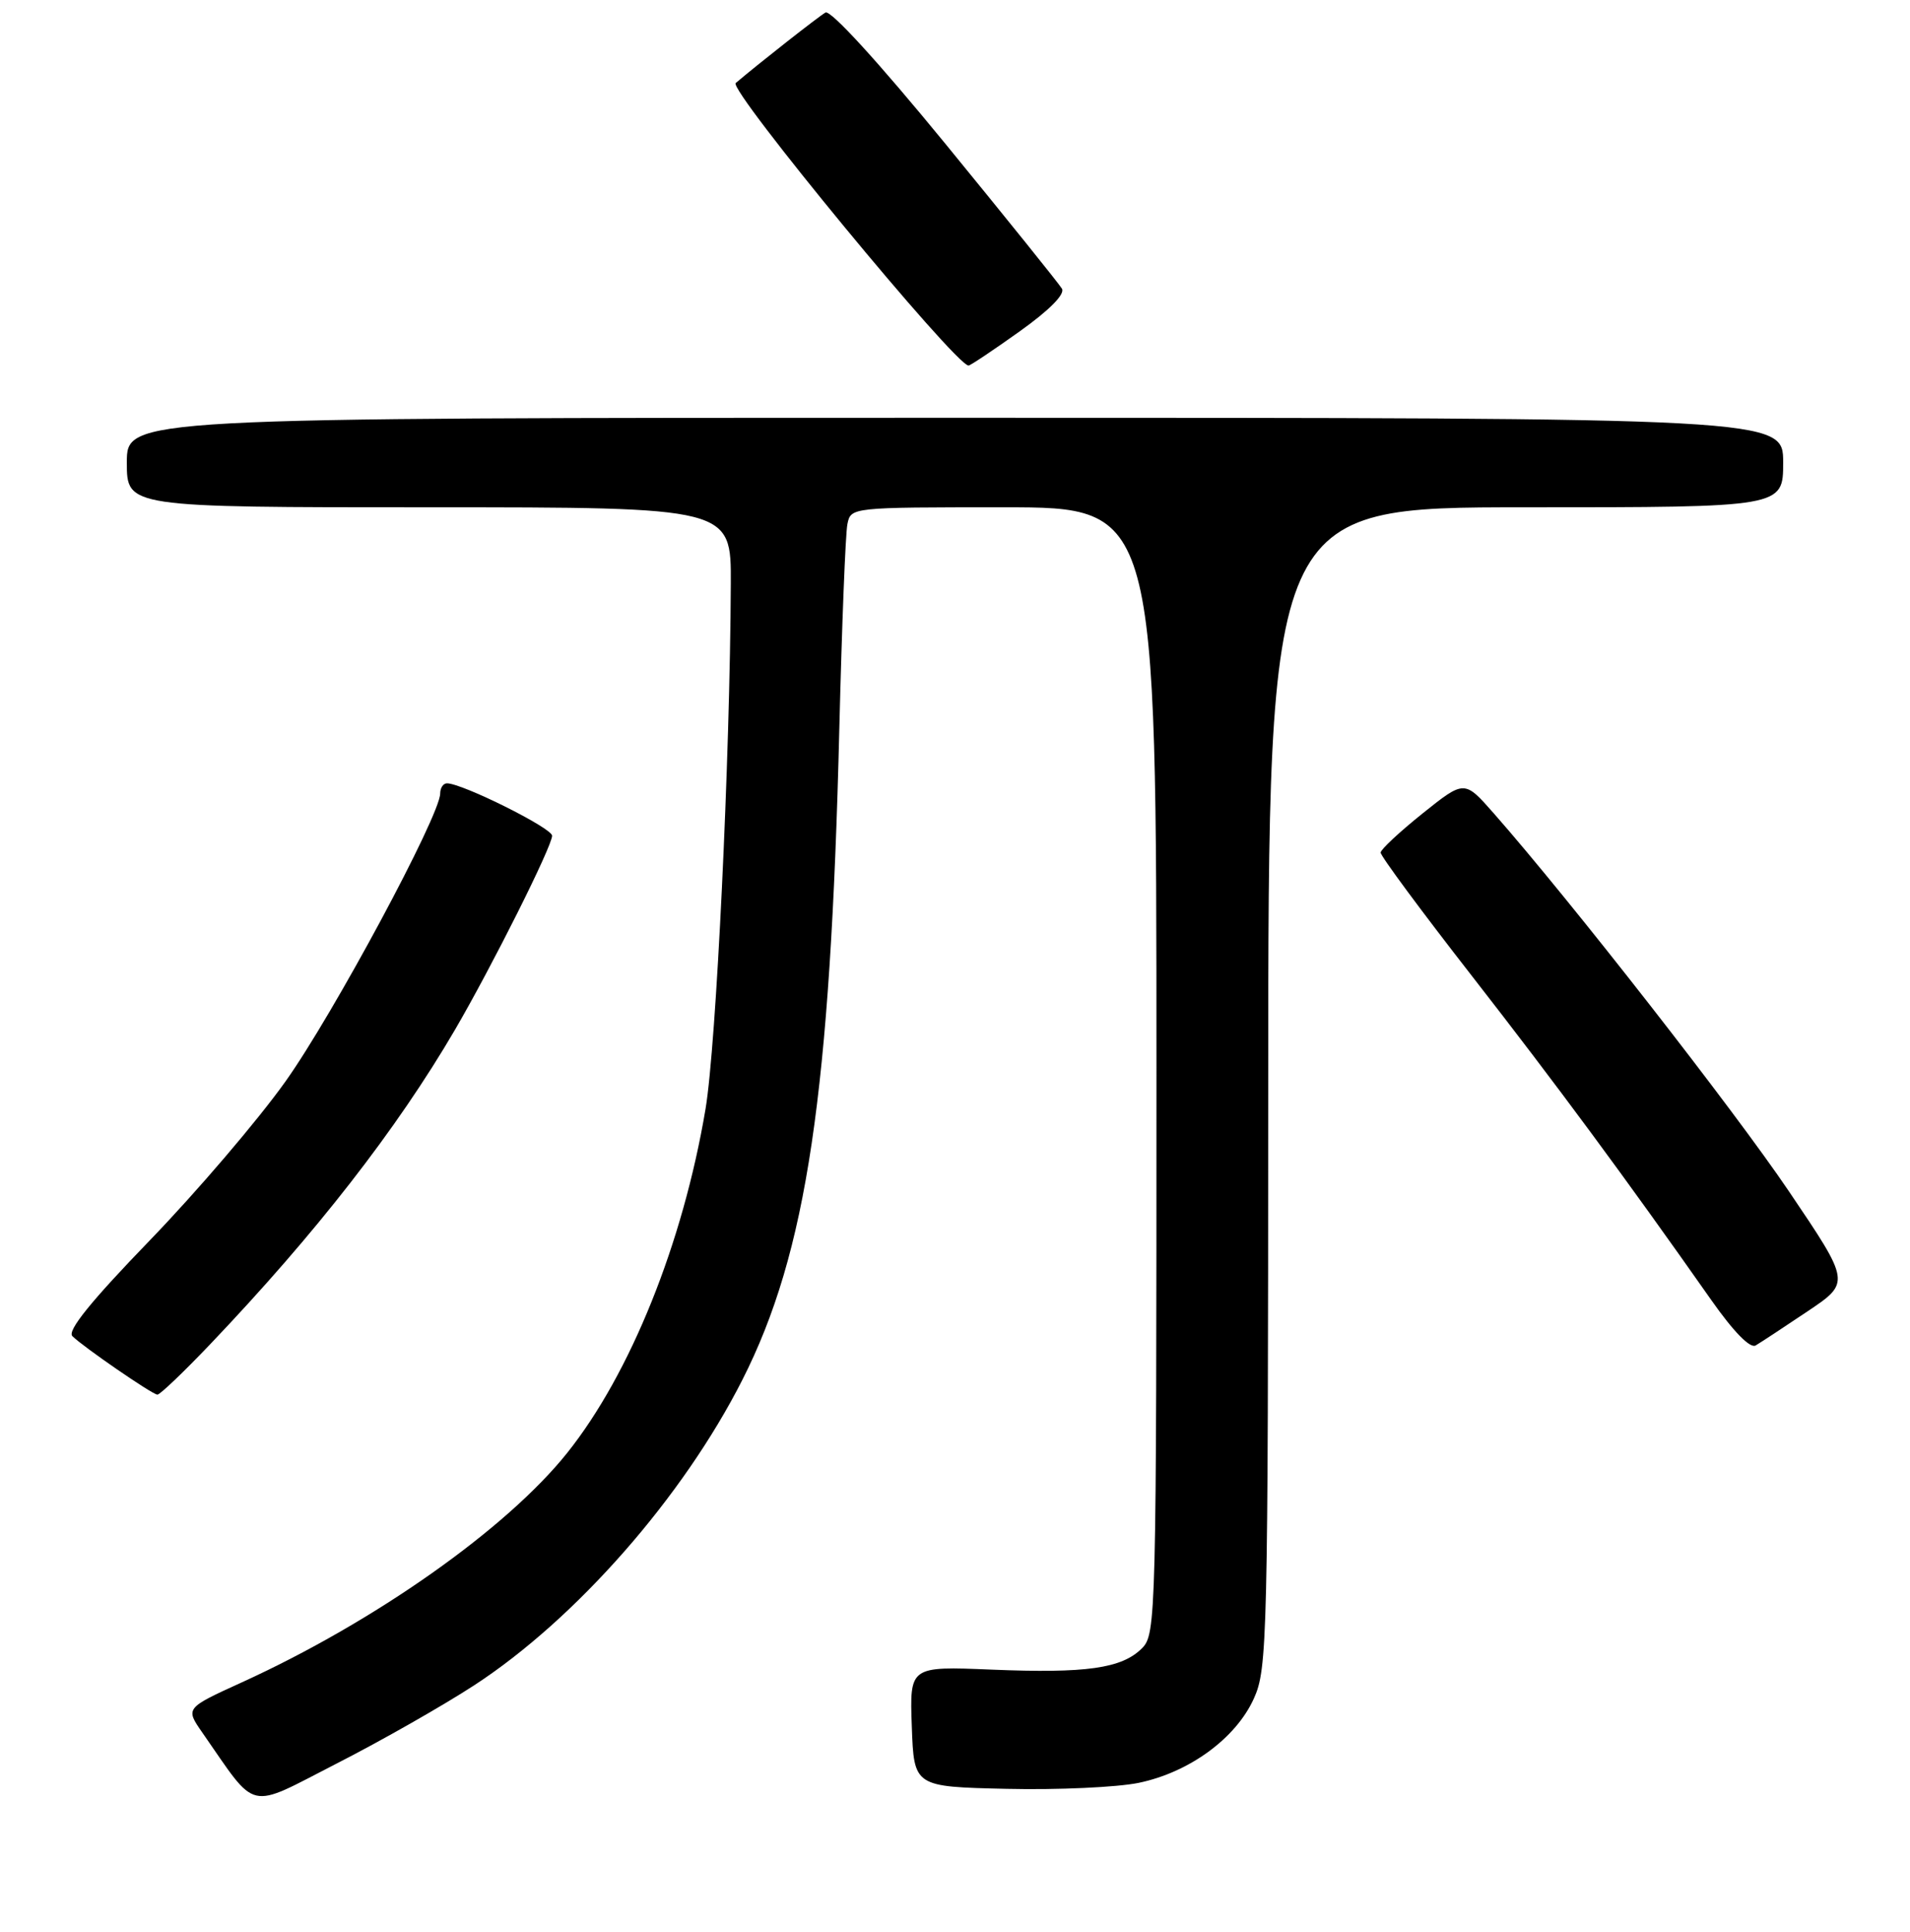 <?xml version="1.0" encoding="UTF-8" standalone="no"?>
<!DOCTYPE svg PUBLIC "-//W3C//DTD SVG 1.1//EN" "http://www.w3.org/Graphics/SVG/1.1/DTD/svg11.dtd" >
<svg xmlns="http://www.w3.org/2000/svg" xmlns:xlink="http://www.w3.org/1999/xlink" version="1.1" viewBox="0 0 256 259">
 <g >
 <path fill="currentColor"
d=" M 63.59 225.88 C 77.22 216.98 91.54 200.66 99.50 184.96 C 108.14 167.92 111.31 146.57 112.50 97.50 C 112.84 83.75 113.32 71.49 113.58 70.25 C 114.04 68.00 114.08 68.00 134.52 68.00 C 155.00 68.00 155.00 68.00 155.00 143.50 C 155.00 216.94 154.95 219.05 153.06 220.94 C 150.35 223.65 145.60 224.32 132.89 223.80 C 121.92 223.35 121.92 223.35 122.21 231.42 C 122.50 239.50 122.50 239.50 134.94 239.78 C 141.78 239.94 149.73 239.57 152.61 238.98 C 159.41 237.57 165.64 233.01 168.05 227.69 C 169.87 223.69 169.96 220.00 169.98 145.75 C 170.00 68.00 170.00 68.00 204.50 68.00 C 239.00 68.00 239.00 68.00 239.00 62.00 C 239.00 56.00 239.00 56.00 128.00 56.00 C 17.00 56.00 17.00 56.00 17.00 62.00 C 17.00 68.00 17.00 68.00 57.50 68.00 C 98.00 68.00 98.00 68.00 97.95 78.25 C 97.85 101.68 96.00 140.12 94.56 148.67 C 91.54 166.62 84.50 184.13 76.03 194.74 C 67.91 204.92 50.22 217.39 32.43 225.50 C 24.84 228.96 24.84 228.96 27.11 232.23 C 34.60 242.98 32.98 242.61 45.12 236.39 C 51.12 233.33 59.43 228.59 63.59 225.88 Z  M 28.11 180.25 C 42.32 165.34 53.18 151.39 60.99 138.02 C 65.95 129.51 74.00 113.44 74.00 112.02 C 74.00 111.00 61.96 105.00 59.91 105.00 C 59.41 105.00 59.00 105.61 59.00 106.36 C 59.00 109.29 44.65 136.00 38.25 144.98 C 34.54 150.19 26.36 159.76 20.08 166.26 C 12.22 174.39 8.98 178.38 9.70 179.10 C 11.10 180.50 20.35 186.88 21.09 186.94 C 21.41 186.98 24.57 183.96 28.11 180.25 Z  M 242.26 175.78 C 248.03 171.91 248.03 171.91 239.78 159.70 C 232.37 148.73 210.44 120.65 200.21 109.02 C 196.28 104.55 196.28 104.55 190.69 109.02 C 187.61 111.49 185.07 113.85 185.05 114.28 C 185.02 114.71 190.51 122.13 197.25 130.78 C 208.65 145.42 217.78 157.77 229.37 174.27 C 232.35 178.51 234.57 180.78 235.31 180.35 C 235.97 179.96 239.09 177.91 242.26 175.78 Z  M 136.64 44.44 C 140.66 41.57 142.78 39.43 142.33 38.69 C 141.94 38.03 134.90 29.29 126.70 19.26 C 117.75 8.33 111.32 1.29 110.64 1.68 C 109.69 2.23 101.78 8.44 98.61 11.13 C 97.57 12.01 128.06 49.00 129.82 49.00 C 130.05 49.00 133.12 46.95 136.64 44.44 Z "/>
</g>
</svg>